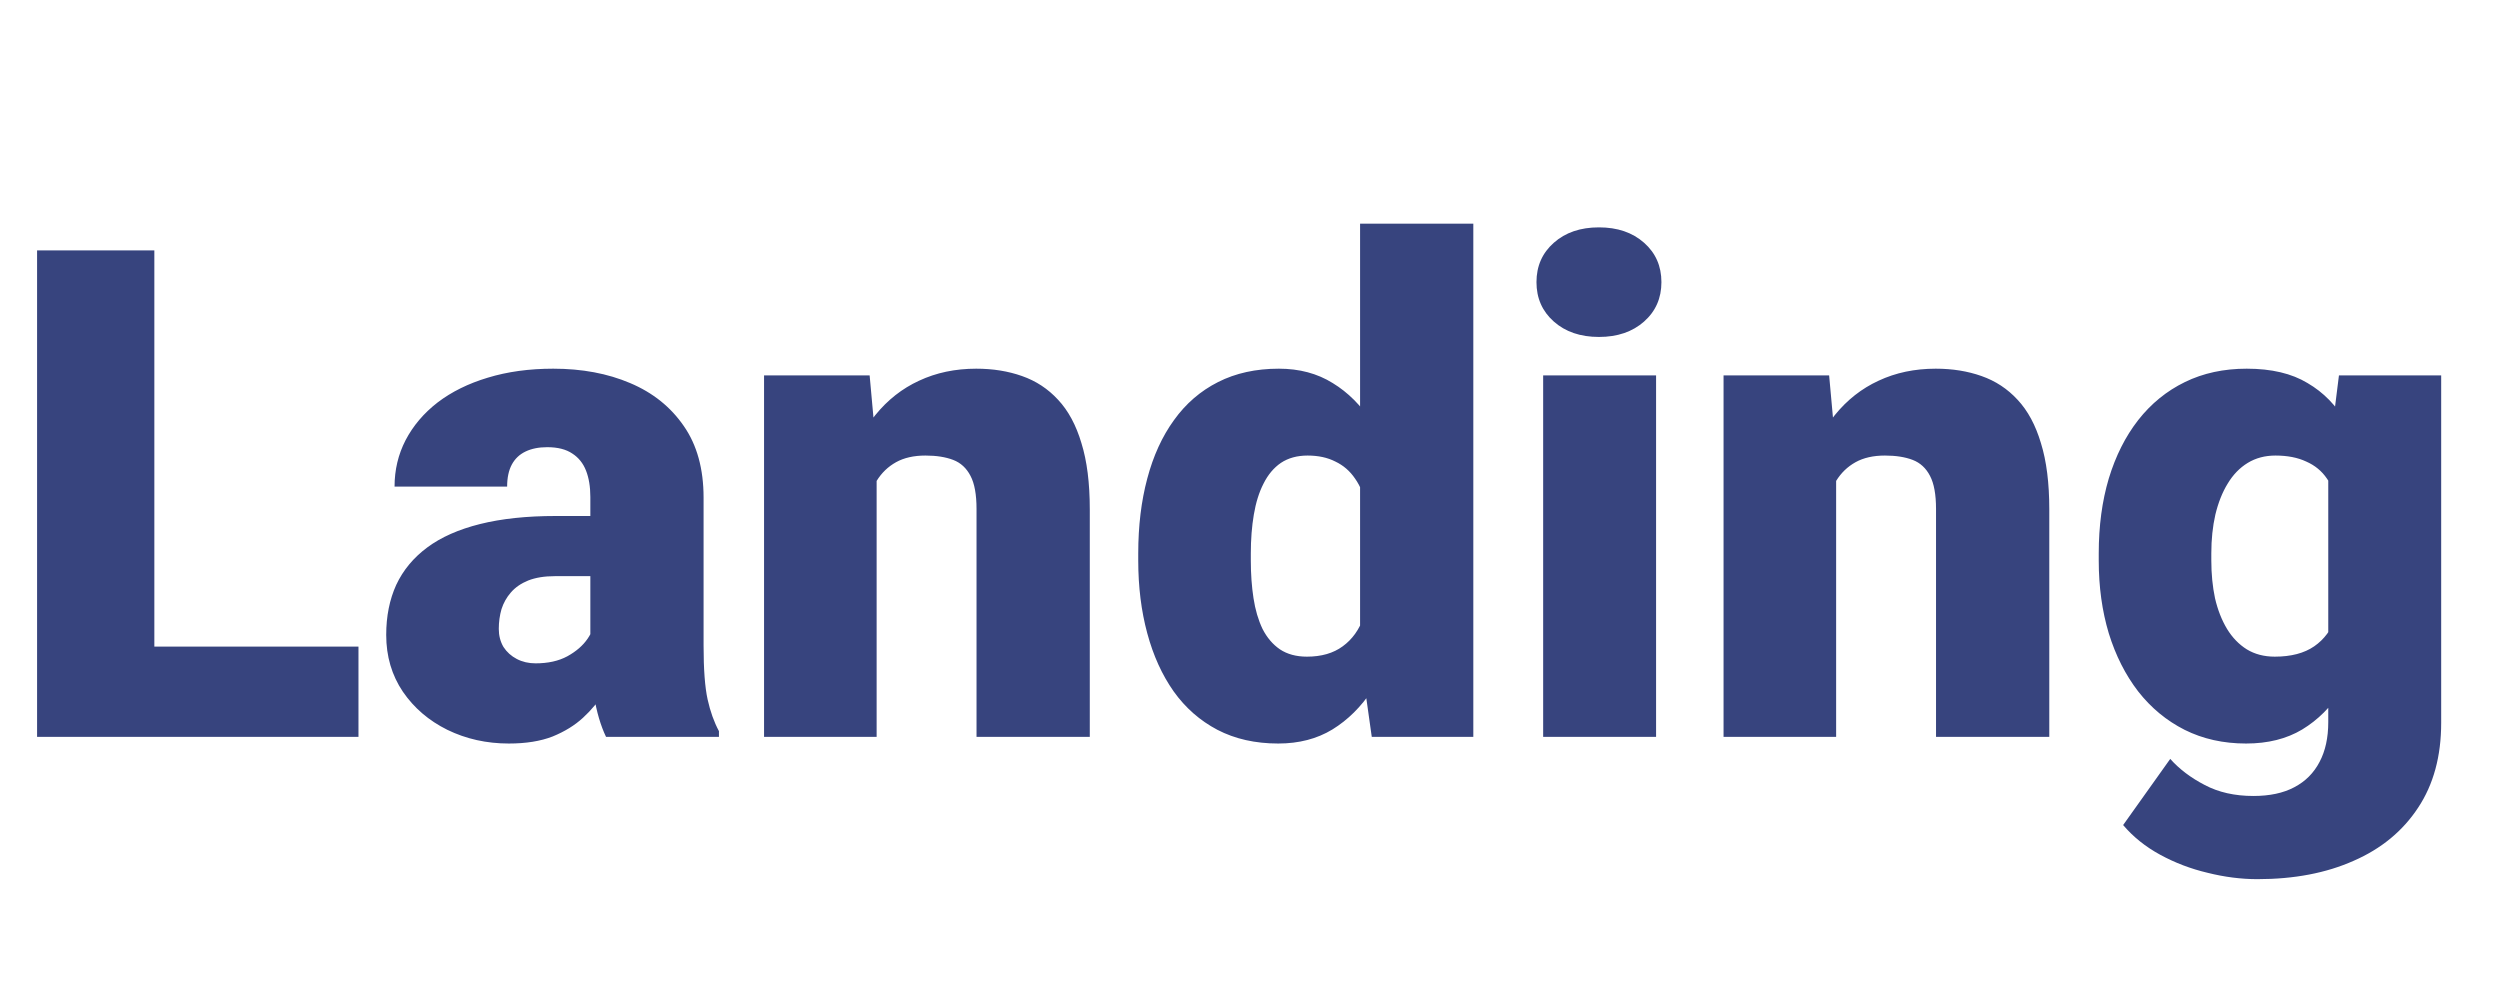<svg width="95" height="38" viewBox="0 0 95 38" fill="none" xmlns="http://www.w3.org/2000/svg">
<path d="M13.622 24.572V28H4.278V24.572H13.622ZM5.865 9.516V28H1.409V9.516H5.865ZM22.433 24.547V18.885C22.433 18.495 22.378 18.161 22.268 17.882C22.158 17.602 21.984 17.387 21.747 17.234C21.51 17.074 21.193 16.993 20.795 16.993C20.473 16.993 20.198 17.048 19.97 17.158C19.741 17.268 19.568 17.433 19.449 17.653C19.331 17.873 19.271 18.153 19.271 18.491H14.993C14.993 17.856 15.133 17.268 15.412 16.727C15.7 16.176 16.106 15.698 16.631 15.292C17.164 14.886 17.799 14.573 18.535 14.352C19.28 14.124 20.109 14.01 21.023 14.01C22.115 14.01 23.088 14.192 23.943 14.556C24.807 14.92 25.488 15.466 25.987 16.193C26.487 16.913 26.736 17.818 26.736 18.91V24.534C26.736 25.431 26.787 26.113 26.889 26.578C26.99 27.035 27.134 27.437 27.32 27.784V28H23.029C22.826 27.577 22.674 27.061 22.572 26.451C22.479 25.833 22.433 25.199 22.433 24.547ZM22.953 19.608L22.979 21.894H21.087C20.689 21.894 20.351 21.949 20.071 22.059C19.8 22.169 19.58 22.321 19.411 22.516C19.25 22.702 19.132 22.913 19.056 23.15C18.988 23.387 18.954 23.637 18.954 23.899C18.954 24.153 19.013 24.382 19.132 24.585C19.259 24.78 19.428 24.932 19.64 25.042C19.851 25.152 20.088 25.207 20.351 25.207C20.825 25.207 21.227 25.118 21.557 24.94C21.895 24.754 22.153 24.53 22.331 24.268C22.509 24.005 22.598 23.76 22.598 23.531L23.537 25.283C23.368 25.622 23.173 25.965 22.953 26.311C22.741 26.659 22.475 26.98 22.153 27.276C21.84 27.564 21.455 27.801 20.998 27.987C20.541 28.165 19.987 28.254 19.335 28.254C18.489 28.254 17.71 28.08 16.999 27.733C16.297 27.386 15.734 26.904 15.31 26.286C14.887 25.66 14.676 24.94 14.676 24.128C14.676 23.417 14.803 22.782 15.057 22.224C15.319 21.665 15.713 21.191 16.237 20.802C16.762 20.412 17.431 20.116 18.243 19.913C19.056 19.71 20.012 19.608 21.112 19.608H22.953ZM33.312 17.196V28H29.034V14.264H33.046L33.312 17.196ZM32.805 20.662L31.802 20.688C31.802 19.638 31.929 18.703 32.183 17.882C32.437 17.052 32.796 16.35 33.262 15.774C33.727 15.199 34.282 14.763 34.925 14.467C35.577 14.162 36.3 14.01 37.096 14.01C37.73 14.01 38.31 14.103 38.835 14.289C39.368 14.475 39.825 14.776 40.206 15.19C40.595 15.605 40.892 16.155 41.095 16.841C41.306 17.518 41.412 18.356 41.412 19.355V28H37.108V19.342C37.108 18.792 37.032 18.373 36.88 18.085C36.727 17.789 36.508 17.586 36.22 17.476C35.932 17.366 35.581 17.311 35.166 17.311C34.726 17.311 34.353 17.395 34.049 17.564C33.744 17.734 33.499 17.971 33.312 18.275C33.135 18.572 33.004 18.923 32.919 19.329C32.843 19.735 32.805 20.18 32.805 20.662ZM51.683 24.852V8.5H55.986V28H52.127L51.683 24.852ZM43.253 21.297V21.03C43.253 19.989 43.367 19.041 43.596 18.186C43.824 17.323 44.163 16.583 44.611 15.965C45.06 15.338 45.618 14.856 46.287 14.518C46.956 14.179 47.726 14.01 48.598 14.01C49.376 14.01 50.058 14.192 50.642 14.556C51.226 14.911 51.725 15.411 52.14 16.054C52.554 16.697 52.893 17.45 53.155 18.314C53.418 19.168 53.617 20.091 53.752 21.081V21.398C53.617 22.329 53.418 23.21 53.155 24.039C52.893 24.86 52.554 25.588 52.14 26.223C51.725 26.857 51.221 27.357 50.629 27.721C50.045 28.076 49.359 28.254 48.572 28.254C47.7 28.254 46.93 28.08 46.262 27.733C45.602 27.386 45.047 26.9 44.599 26.273C44.158 25.647 43.824 24.911 43.596 24.064C43.367 23.218 43.253 22.296 43.253 21.297ZM47.531 21.03V21.297C47.531 21.813 47.565 22.291 47.633 22.731C47.7 23.172 47.815 23.561 47.976 23.899C48.145 24.23 48.365 24.488 48.636 24.674C48.915 24.86 49.258 24.953 49.664 24.953C50.214 24.953 50.667 24.822 51.023 24.56C51.386 24.297 51.653 23.925 51.822 23.442C52 22.96 52.076 22.393 52.051 21.741V20.738C52.068 20.18 52.03 19.689 51.937 19.266C51.843 18.834 51.695 18.474 51.492 18.186C51.297 17.899 51.048 17.683 50.743 17.539C50.447 17.387 50.096 17.311 49.69 17.311C49.292 17.311 48.953 17.404 48.674 17.59C48.403 17.776 48.183 18.038 48.014 18.377C47.844 18.707 47.722 19.101 47.645 19.558C47.569 20.006 47.531 20.497 47.531 21.03ZM62.931 14.264V28H58.64V14.264H62.931ZM58.386 10.722C58.386 10.112 58.606 9.613 59.046 9.224C59.486 8.834 60.057 8.64 60.76 8.64C61.462 8.64 62.033 8.834 62.474 9.224C62.914 9.613 63.134 10.112 63.134 10.722C63.134 11.331 62.914 11.83 62.474 12.22C62.033 12.609 61.462 12.804 60.76 12.804C60.057 12.804 59.486 12.609 59.046 12.22C58.606 11.83 58.386 11.331 58.386 10.722ZM69.773 17.196V28H65.495V14.264H69.507L69.773 17.196ZM69.266 20.662L68.263 20.688C68.263 19.638 68.39 18.703 68.644 17.882C68.897 17.052 69.257 16.35 69.723 15.774C70.188 15.199 70.743 14.763 71.386 14.467C72.037 14.162 72.761 14.01 73.557 14.01C74.191 14.01 74.771 14.103 75.296 14.289C75.829 14.475 76.286 14.776 76.667 15.19C77.056 15.605 77.353 16.155 77.556 16.841C77.767 17.518 77.873 18.356 77.873 19.355V28H73.569V19.342C73.569 18.792 73.493 18.373 73.341 18.085C73.189 17.789 72.968 17.586 72.681 17.476C72.393 17.366 72.042 17.311 71.627 17.311C71.187 17.311 70.814 17.395 70.51 17.564C70.205 17.734 69.96 17.971 69.773 18.275C69.596 18.572 69.465 18.923 69.38 19.329C69.304 19.735 69.266 20.18 69.266 20.662ZM88.88 14.264H92.765V27.467C92.765 28.736 92.473 29.811 91.889 30.691C91.305 31.58 90.488 32.253 89.439 32.71C88.397 33.175 87.179 33.408 85.782 33.408C85.164 33.408 84.534 33.328 83.891 33.167C83.247 33.015 82.647 32.786 82.088 32.481C81.529 32.177 81.06 31.8 80.679 31.352L82.469 28.838C82.816 29.227 83.252 29.557 83.776 29.828C84.301 30.107 84.919 30.247 85.63 30.247C86.248 30.247 86.764 30.137 87.179 29.917C87.602 29.697 87.924 29.375 88.144 28.952C88.364 28.537 88.474 28.034 88.474 27.441V17.514L88.88 14.264ZM79.752 21.297V21.03C79.752 19.989 79.879 19.041 80.133 18.186C80.395 17.323 80.768 16.583 81.25 15.965C81.741 15.338 82.333 14.856 83.027 14.518C83.721 14.179 84.504 14.01 85.376 14.01C86.315 14.01 87.086 14.192 87.686 14.556C88.296 14.911 88.783 15.411 89.147 16.054C89.519 16.697 89.807 17.45 90.01 18.314C90.221 19.168 90.399 20.091 90.543 21.081V21.398C90.399 22.329 90.2 23.21 89.946 24.039C89.701 24.86 89.379 25.588 88.981 26.223C88.584 26.857 88.084 27.357 87.483 27.721C86.891 28.076 86.18 28.254 85.351 28.254C84.487 28.254 83.709 28.08 83.015 27.733C82.329 27.386 81.741 26.9 81.25 26.273C80.768 25.647 80.395 24.911 80.133 24.064C79.879 23.218 79.752 22.296 79.752 21.297ZM84.03 21.03V21.297C84.03 21.813 84.077 22.291 84.17 22.731C84.272 23.172 84.424 23.561 84.627 23.899C84.83 24.23 85.08 24.488 85.376 24.674C85.681 24.86 86.036 24.953 86.442 24.953C87.06 24.953 87.56 24.822 87.94 24.56C88.321 24.297 88.596 23.925 88.766 23.442C88.935 22.96 89.007 22.393 88.981 21.741V20.738C88.998 20.18 88.96 19.689 88.867 19.266C88.774 18.834 88.626 18.474 88.423 18.186C88.228 17.899 87.966 17.683 87.636 17.539C87.314 17.387 86.925 17.311 86.468 17.311C86.07 17.311 85.719 17.404 85.414 17.59C85.109 17.776 84.856 18.038 84.652 18.377C84.449 18.707 84.293 19.101 84.183 19.558C84.081 20.006 84.03 20.497 84.03 21.03Z" fill="#37447E"/>
</svg>
